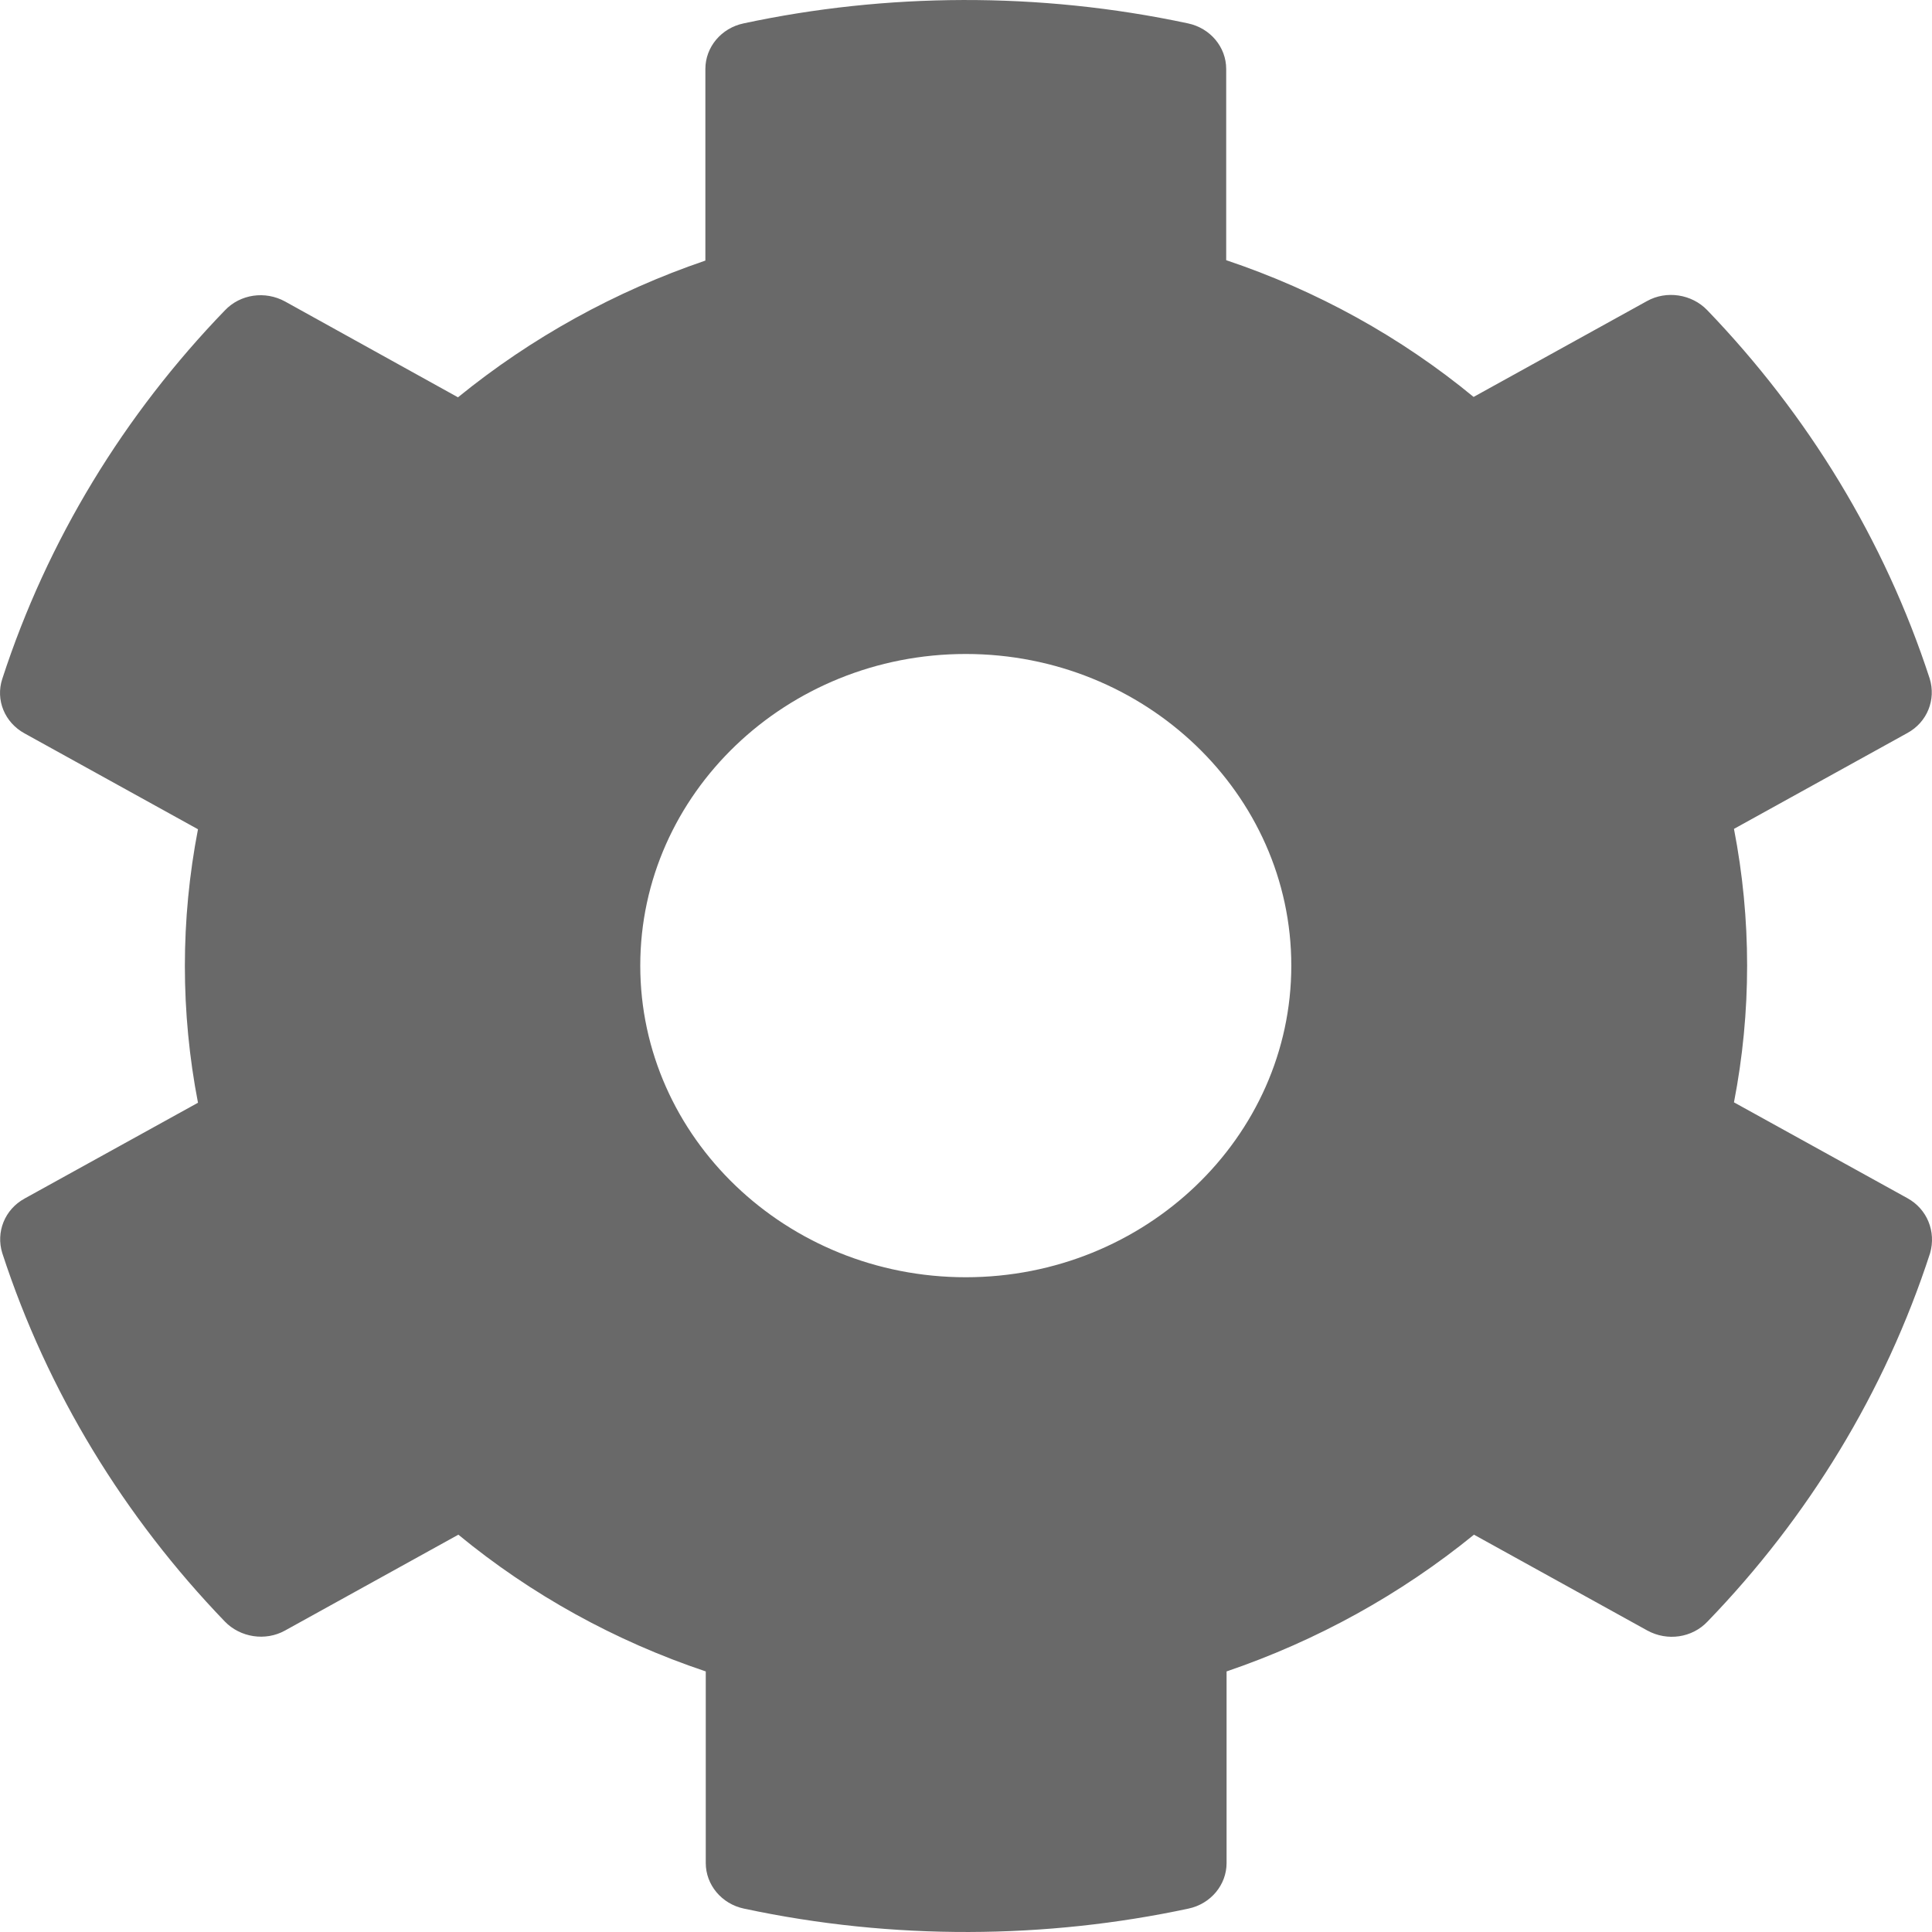 <svg width="40" height="40" viewBox="0 0 40 40" fill="none" xmlns="http://www.w3.org/2000/svg">
<path d="M39.489 24.806L35.9 22.823C36.263 20.952 36.263 19.032 35.9 17.161L39.489 15.177C39.902 14.952 40.087 14.484 39.952 14.048C39.017 11.178 37.425 8.581 35.344 6.419C35.024 6.089 34.502 6.008 34.098 6.234L30.509 8.218C29.001 6.976 27.265 6.016 25.387 5.387V1.427C25.387 0.976 25.058 0.581 24.595 0.484C21.503 -0.177 18.336 -0.145 15.396 0.484C14.932 0.581 14.604 0.976 14.604 1.427V5.395C12.734 6.032 10.998 6.992 9.482 8.226L5.902 6.242C5.489 6.016 4.975 6.089 4.655 6.427C2.574 8.581 0.982 11.178 0.047 14.056C-0.096 14.492 0.097 14.96 0.51 15.185L4.099 17.169C3.737 19.04 3.737 20.96 4.099 22.831L0.51 24.814C0.097 25.04 -0.088 25.508 0.047 25.944C0.982 28.814 2.574 31.411 4.655 33.572C4.975 33.903 5.497 33.984 5.902 33.758L9.49 31.774C10.998 33.016 12.734 33.976 14.612 34.605V38.572C14.612 39.024 14.941 39.419 15.404 39.516C18.496 40.177 21.663 40.145 24.604 39.516C25.067 39.419 25.395 39.024 25.395 38.572V34.605C27.265 33.968 29.001 33.008 30.517 31.774L34.106 33.758C34.519 33.984 35.033 33.911 35.353 33.572C37.434 31.419 39.026 28.823 39.961 25.944C40.087 25.5 39.902 25.032 39.489 24.806ZM19.995 26.444C16.28 26.444 13.256 23.548 13.256 19.992C13.256 16.436 16.28 13.54 19.995 13.54C23.71 13.54 26.735 16.436 26.735 19.992C26.735 23.548 23.71 26.444 19.995 26.444Z" fill="#696969"/>
</svg>
